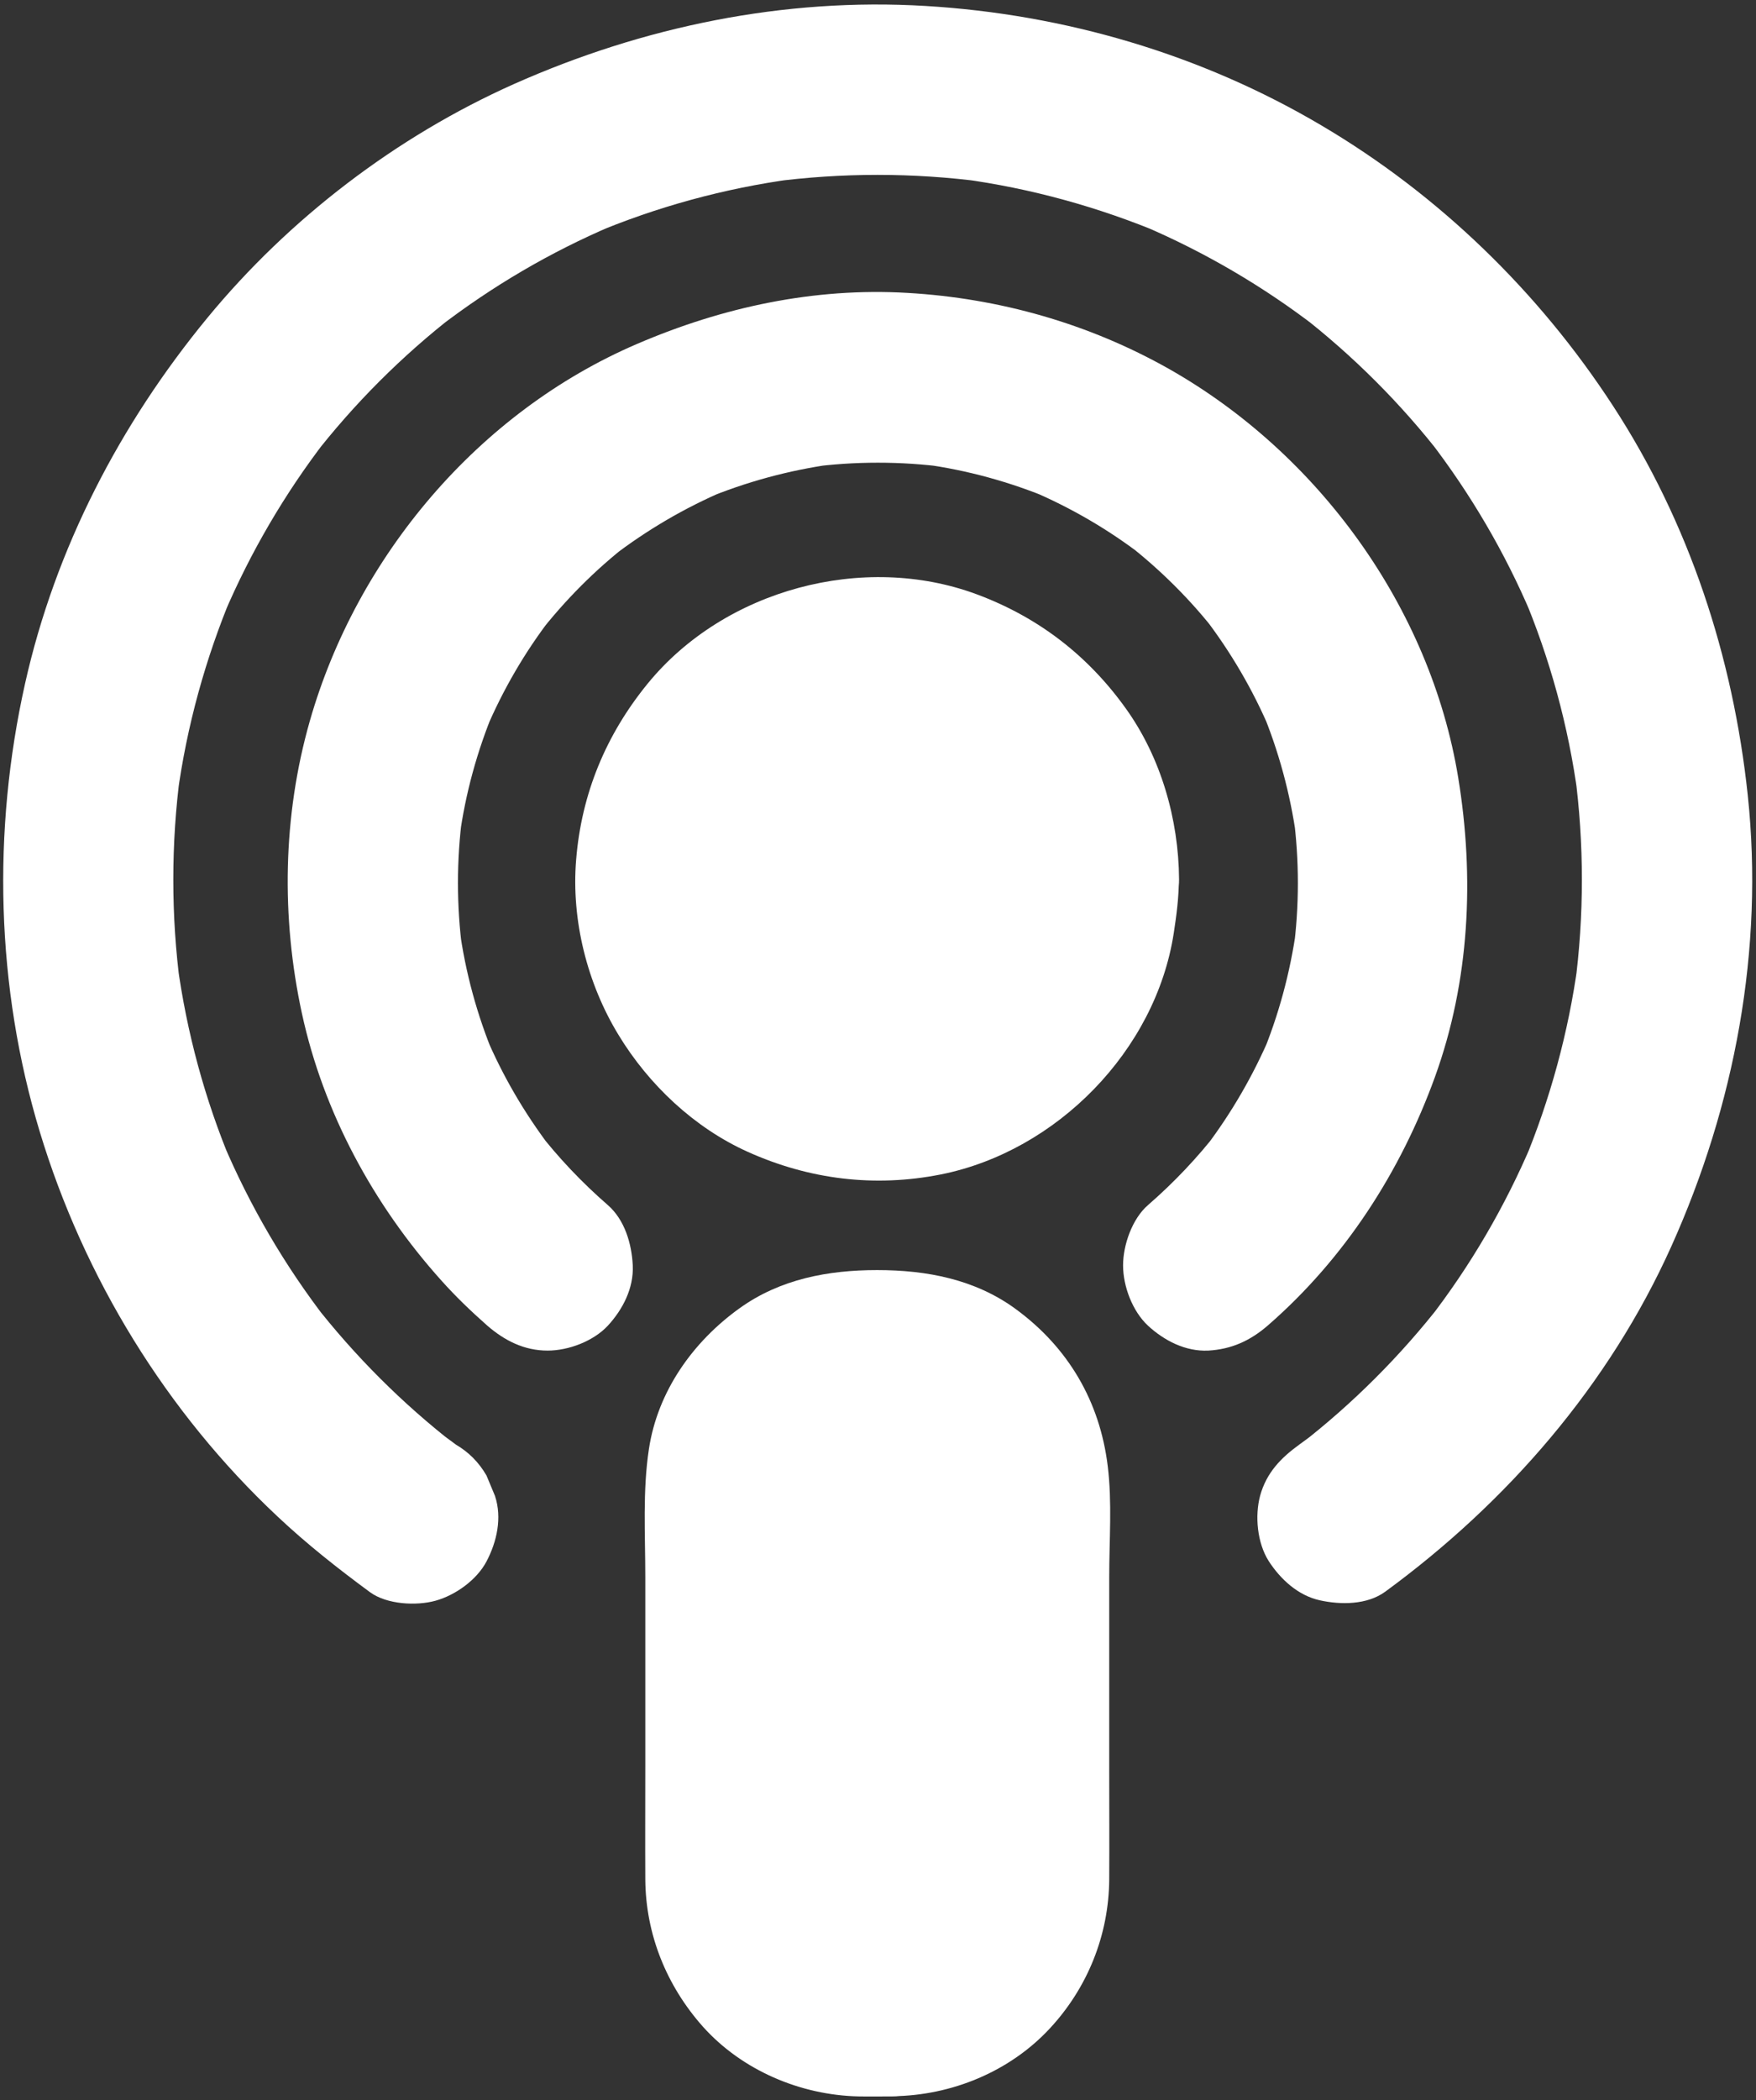 <svg width="251" height="300" viewBox="0 0 251 300" fill="none" xmlns="http://www.w3.org/2000/svg">
<rect x="0" y="0" width="251" height="300" fill="#333333" stroke="none"/>
<path d="M65.155 206.36C64.303 205.751 63.481 205.112 62.629 204.473C63.451 205.112 64.273 205.751 65.094 206.39C57.517 200.516 50.7 193.7 44.796 186.122C45.435 186.944 46.074 187.765 46.713 188.587C40.718 180.827 35.727 172.306 31.892 163.267C32.288 164.241 32.714 165.215 33.11 166.189C29.275 157.059 26.688 147.473 25.35 137.674C25.502 138.739 25.654 139.835 25.776 140.9C24.437 130.796 24.437 120.541 25.776 110.437C25.623 111.502 25.471 112.598 25.35 113.663C26.689 103.742 29.367 94.064 33.231 84.844C32.836 85.817 32.41 86.791 32.014 87.765C35.788 78.909 40.687 70.54 46.561 62.902C45.922 63.724 45.283 64.545 44.644 65.367C50.578 57.698 57.486 50.79 65.155 44.856C64.333 45.495 63.512 46.134 62.69 46.773C70.329 40.899 78.667 36 87.553 32.226C86.579 32.622 85.606 33.048 84.632 33.443C93.853 29.548 103.53 26.9 113.451 25.561C112.386 25.713 111.291 25.866 110.225 25.987C120.329 24.648 130.554 24.648 140.658 25.987C139.593 25.835 138.497 25.683 137.432 25.561C147.353 26.9 157.031 29.578 166.251 33.443C165.278 33.048 164.304 32.622 163.33 32.226C172.186 36 180.555 40.899 188.193 46.773C187.372 46.134 186.55 45.495 185.728 44.856C193.397 50.79 200.305 57.698 206.239 65.367C205.6 64.545 204.961 63.724 204.322 62.902C210.196 70.54 215.095 78.879 218.869 87.765C218.473 86.791 218.047 85.817 217.652 84.844C221.547 94.064 224.195 103.742 225.534 113.663C225.382 112.598 225.229 111.502 225.108 110.437C226.447 120.541 226.447 130.796 225.108 140.9C225.26 139.835 225.412 138.739 225.534 137.674C224.195 147.473 221.578 157.059 217.774 166.189C218.169 165.215 218.595 164.241 218.991 163.267C215.156 172.306 210.196 180.827 204.17 188.587C204.809 187.765 205.448 186.944 206.088 186.122C200.184 193.7 193.367 200.516 185.789 206.39C186.611 205.751 187.432 205.112 188.254 204.473C187.432 205.112 186.58 205.751 185.728 206.36C183.08 208.277 181.041 210.377 180.129 213.633C179.338 216.554 179.703 220.419 181.346 223.006C183.02 225.593 185.515 227.906 188.619 228.605C191.632 229.275 195.405 229.275 197.993 227.388C215.461 214.606 229.977 197.869 238.894 178.058C247.962 157.911 252.162 135.635 249.819 113.573C247.719 93.823 241.45 74.68 230.555 57.973C219.934 41.662 205.662 27.815 188.894 17.924C171.7 7.76 152.192 2.038 132.289 0.851C112.021 -0.366 91.905 3.803 73.43 12.02C56.662 19.506 41.354 31.192 29.668 45.374C17.16 60.56 7.909 78.332 3.588 97.626C-1.129 118.685 -0.581 140.992 5.688 161.688C11.987 182.503 23.795 201.767 39.681 216.649C43.82 220.544 48.293 224.074 52.888 227.452C55.292 229.217 59.523 229.43 62.261 228.669C65.092 227.878 68.135 225.717 69.535 223.07C71.026 220.24 71.787 216.831 70.752 213.697C70.356 212.723 69.93 211.749 69.535 210.775C68.439 208.888 66.978 207.428 65.152 206.363L65.155 206.36Z" fill="white"/>
<path d="M181.225 189.348C192.181 179.823 200.184 167.437 205.115 153.834C210.075 140.139 210.775 125.349 208.432 111.076C204.445 86.791 188.437 64.789 167.104 52.708C155.632 46.226 142.85 42.604 129.734 41.843C116.374 41.052 103.258 43.883 91.024 49.147C68.413 58.855 51.006 79.458 44.28 103.012C40.415 116.555 40.172 131.01 43.154 144.765C46.228 158.947 53.41 172.155 63.087 182.928C65.126 185.21 67.348 187.34 69.66 189.379C72.125 191.51 74.925 192.94 78.273 192.94C81.255 192.94 84.816 191.601 86.885 189.379C89.016 187.066 90.598 184.023 90.446 180.767C90.294 177.663 89.29 174.254 86.885 172.154C83.173 168.928 79.795 165.368 76.782 161.473C77.421 162.294 78.06 163.116 78.699 163.938C74.956 159.008 71.822 153.652 69.417 147.961C69.813 148.934 70.239 149.908 70.634 150.882C68.2 145.039 66.526 138.922 65.674 132.653C65.826 133.718 65.978 134.814 66.1 135.879C65.248 129.397 65.248 122.854 66.1 116.402C65.948 117.467 65.796 118.563 65.674 119.628C66.526 113.359 68.2 107.273 70.634 101.43C70.239 102.403 69.813 103.377 69.417 104.351C71.882 98.539 75.047 93.091 78.912 88.1C78.273 88.922 77.634 89.744 76.995 90.565C80.768 85.727 85.09 81.375 89.928 77.632C89.106 78.271 88.285 78.91 87.463 79.549C92.454 75.715 97.901 72.519 103.714 70.054C102.74 70.45 101.766 70.876 100.792 71.272C106.635 68.837 112.722 67.194 118.991 66.311C117.926 66.463 116.83 66.615 115.765 66.737C122.217 65.885 128.76 65.885 135.211 66.737C134.146 66.585 133.05 66.433 131.985 66.311C138.255 67.163 144.341 68.837 150.184 71.272C149.21 70.876 148.236 70.45 147.262 70.054C153.075 72.519 158.522 75.684 163.513 79.549C162.691 78.91 161.87 78.271 161.048 77.632C165.887 81.405 170.239 85.727 173.982 90.565C173.343 89.744 172.703 88.922 172.064 88.1C175.899 93.091 179.094 98.539 181.559 104.351C181.163 103.377 180.737 102.403 180.342 101.43C182.776 107.273 184.42 113.359 185.302 119.628C185.15 118.563 184.998 117.467 184.876 116.402C185.728 122.884 185.728 129.427 184.876 135.879C185.028 134.814 185.18 133.718 185.302 132.653C184.42 138.922 182.776 145.039 180.342 150.882C180.737 149.908 181.163 148.934 181.559 147.961C179.124 153.652 176.02 159.008 172.277 163.938C172.916 163.116 173.555 162.294 174.194 161.473C171.181 165.368 167.804 168.928 164.091 172.154C161.839 174.102 160.53 177.845 160.53 180.767C160.53 183.749 161.869 187.31 164.091 189.379C166.404 191.51 169.447 193.092 172.703 192.94C175.96 192.757 178.668 191.57 181.224 189.349L181.225 189.348Z" fill="white"/>
<path d="M159.406 125.62C159.406 144.395 144.187 159.613 125.413 159.613C106.638 159.613 91.42 144.395 91.42 125.62C91.42 106.846 106.638 91.627 125.413 91.627C144.187 91.627 159.406 106.846 159.406 125.62Z" fill="white"/>
<path d="M150.274 125.62C150.274 127.173 150.152 128.725 149.969 130.277C150.091 129.455 150.183 128.664 150.304 127.842C149.878 130.824 149.087 133.746 147.9 136.515C148.204 135.785 148.509 135.055 148.813 134.324C147.961 136.302 146.957 138.189 145.739 139.954C145.435 140.41 145.131 140.837 144.826 141.263C143.944 142.48 146.439 139.285 145.009 140.989C144.37 141.75 143.7 142.48 143.001 143.18C142.301 143.88 141.57 144.549 140.809 145.188C139.105 146.619 142.331 144.123 141.083 145.006C140.657 145.31 140.231 145.645 139.775 145.919C137.979 147.106 136.092 148.14 134.145 148.992L136.336 148.079C133.536 149.236 130.645 150.058 127.663 150.484C128.484 150.362 129.276 150.271 130.097 150.149C126.993 150.544 123.889 150.544 120.785 150.149C121.607 150.271 122.398 150.362 123.22 150.484C120.237 150.058 117.316 149.266 114.547 148.079L116.738 148.992C114.76 148.14 112.873 147.136 111.108 145.919C110.651 145.614 110.225 145.31 109.799 145.006C108.582 144.123 111.777 146.619 110.073 145.188C109.312 144.549 108.582 143.88 107.882 143.18C107.182 142.48 106.512 141.75 105.873 140.989C104.443 139.285 106.939 142.51 106.056 141.263C105.752 140.837 105.417 140.411 105.143 139.954C103.956 138.158 102.921 136.272 102.069 134.324C102.374 135.055 102.678 135.785 102.982 136.515C101.826 133.716 101.004 130.824 100.578 127.842C100.7 128.664 100.791 129.455 100.913 130.277C100.517 127.173 100.517 124.069 100.913 120.965C100.791 121.786 100.7 122.577 100.578 123.399C101.004 120.417 101.795 117.495 102.982 114.726C102.678 115.456 102.374 116.187 102.069 116.917C102.921 114.939 103.926 113.052 105.143 111.287C105.447 110.831 105.752 110.405 106.056 109.979C106.938 108.761 104.443 111.957 105.873 110.252C106.512 109.492 107.182 108.761 107.882 108.061C108.582 107.361 109.312 106.692 110.073 106.053C111.777 104.622 108.551 107.118 109.799 106.235C110.225 105.931 110.651 105.596 111.108 105.322C112.903 104.136 114.79 103.101 116.738 102.249L114.547 103.162C117.346 102.005 120.238 101.184 123.22 100.758C122.398 100.879 121.607 100.971 120.785 101.092C123.889 100.697 126.993 100.697 130.097 101.092C129.276 100.971 128.484 100.879 127.663 100.758C130.645 101.184 133.566 101.975 136.336 103.162L134.145 102.249C136.123 103.101 138.01 104.105 139.775 105.322C140.231 105.627 140.657 105.931 141.083 106.235C142.301 107.118 139.105 104.622 140.809 106.053C141.57 106.692 142.301 107.361 143.001 108.061C143.7 108.761 144.37 109.492 145.009 110.252C146.439 111.957 143.944 108.731 144.826 109.979C145.131 110.405 145.466 110.831 145.739 111.287C146.926 113.083 147.961 114.969 148.813 116.917C148.509 116.187 148.204 115.456 147.9 114.726C149.057 117.526 149.878 120.417 150.304 123.399C150.183 122.577 150.091 121.786 149.969 120.965C150.183 122.517 150.274 124.069 150.274 125.621C150.304 130.399 154.443 134.963 159.403 134.75C164.333 134.537 168.564 130.733 168.533 125.621C168.472 117.039 165.946 108.214 160.925 101.214C155.508 93.637 148.387 88.159 139.622 84.903C123.402 78.877 103.56 84.233 92.605 97.623C86.61 104.958 83.11 113.387 82.349 122.852C81.649 131.434 83.931 140.503 88.405 147.836C92.726 154.958 99.239 161.105 106.877 164.543C115.672 168.5 125.015 169.656 134.509 167.769C151.065 164.452 165.185 150.058 167.772 133.32C168.167 130.764 168.502 128.207 168.502 125.621C168.532 120.843 164.272 116.278 159.372 116.491C154.442 116.704 150.304 120.508 150.273 125.621L150.274 125.62Z" fill="white"/>
<path d="M127.631 290.321H123.188C111.197 290.321 101.398 280.522 101.398 268.531V212.355C101.398 200.365 111.197 190.566 123.188 190.566H127.631C139.621 190.566 149.42 200.365 149.42 212.355V268.531C149.451 280.522 139.621 290.321 127.631 290.321Z" fill="white"/>
<path d="M127.631 281.195C125.166 281.195 122.67 281.316 120.236 280.982C121.058 281.103 121.849 281.195 122.67 281.316C120.753 281.042 118.927 280.525 117.162 279.795L119.353 280.708C118.136 280.16 116.949 279.551 115.823 278.79C115.549 278.608 115.275 278.395 115.001 278.212C114.21 277.725 116.888 279.825 115.732 278.79C115.245 278.334 114.728 277.908 114.271 277.451C113.784 276.964 113.358 276.478 112.932 275.991C112.08 275.047 113.632 276.904 113.632 276.904C113.541 276.904 113.145 276.204 113.054 276.082C112.263 274.926 111.593 273.678 111.045 272.369L111.958 274.56C111.228 272.795 110.71 270.939 110.437 269.052C110.558 269.874 110.65 270.665 110.771 271.487C110.437 268.93 110.558 266.283 110.558 263.696V250.002V218.504C110.558 215.491 110.376 212.387 110.771 209.404C110.65 210.226 110.558 211.017 110.437 211.839C110.71 209.922 111.228 208.096 111.958 206.331L111.045 208.522C111.593 207.305 112.202 206.118 112.962 204.992C113.145 204.718 113.358 204.444 113.541 204.17C114.028 203.379 111.928 206.057 112.962 204.9C113.419 204.414 113.845 203.896 114.301 203.44C114.788 202.953 115.275 202.527 115.762 202.101C116.706 201.249 114.849 202.801 114.849 202.801C114.849 202.709 115.549 202.314 115.671 202.222C116.827 201.431 118.075 200.762 119.384 200.214C118.653 200.518 117.923 200.823 117.193 201.127C118.958 200.396 120.814 199.879 122.701 199.605C121.879 199.727 121.088 199.818 120.266 199.94C123.583 199.514 127.296 199.514 130.613 199.94C129.792 199.818 129 199.727 128.179 199.605C130.096 199.879 131.922 200.396 133.687 201.127C132.957 200.823 132.226 200.518 131.496 200.214C132.713 200.762 133.9 201.37 135.026 202.131C135.3 202.314 135.574 202.527 135.848 202.709C136.639 203.196 133.961 201.096 135.117 202.131C135.604 202.588 136.122 203.014 136.578 203.47C137.065 203.957 137.491 204.444 137.917 204.931C138.769 205.874 137.217 204.018 137.217 204.018C137.308 204.018 137.704 204.718 137.795 204.84C138.587 205.996 139.256 207.244 139.804 208.552C139.5 207.822 139.195 207.092 138.891 206.361C139.621 208.126 140.139 209.983 140.413 211.869C140.291 211.048 140.2 210.257 140.078 209.435C140.413 211.991 140.291 214.639 140.291 217.226V230.92V262.418C140.291 265.43 140.473 268.534 140.078 271.517C140.2 270.695 140.291 269.904 140.413 269.082C140.139 271 139.621 272.826 138.891 274.591C139.195 273.86 139.5 273.13 139.804 272.4C139.256 273.617 138.648 274.804 137.887 275.93C137.704 276.204 137.491 276.478 137.308 276.751C136.822 277.543 138.921 274.865 137.887 276.021C137.43 276.508 137.004 277.025 136.548 277.482C136.061 277.969 135.574 278.395 135.087 278.821C134.144 279.673 136 278.121 136 278.121C136 278.212 135.3 278.608 135.178 278.699C134.022 279.49 132.774 280.16 131.465 280.708L133.657 279.795C131.892 280.525 130.035 281.042 128.148 281.316C128.97 281.195 129.761 281.103 130.583 280.982C129.609 281.134 128.635 281.195 127.631 281.195C122.853 281.255 118.288 285.364 118.501 290.324C118.715 295.224 122.519 299.515 127.631 299.454C136 299.362 144.308 295.954 150.029 289.807C155.446 283.994 158.489 276.447 158.55 268.504C158.58 263.239 158.55 257.974 158.55 252.71V225.26C158.55 220.056 158.976 214.608 158.337 209.435C157.211 200.214 152.707 192.514 145.19 187.006C139.378 182.745 132.439 181.437 125.379 181.437C118.379 181.437 111.532 182.715 105.719 186.884C99.054 191.662 94.003 198.753 92.755 207C91.842 212.995 92.238 219.203 92.238 225.259V252.435C92.238 257.791 92.207 263.147 92.238 268.503C92.299 276.354 95.281 283.689 100.485 289.532C106.084 295.77 114.423 299.301 122.731 299.483C124.344 299.514 125.987 299.483 127.6 299.483C132.378 299.483 136.943 295.284 136.73 290.354C136.547 285.363 132.743 281.194 127.63 281.194L127.631 281.195Z" fill="white"/>
</svg>
